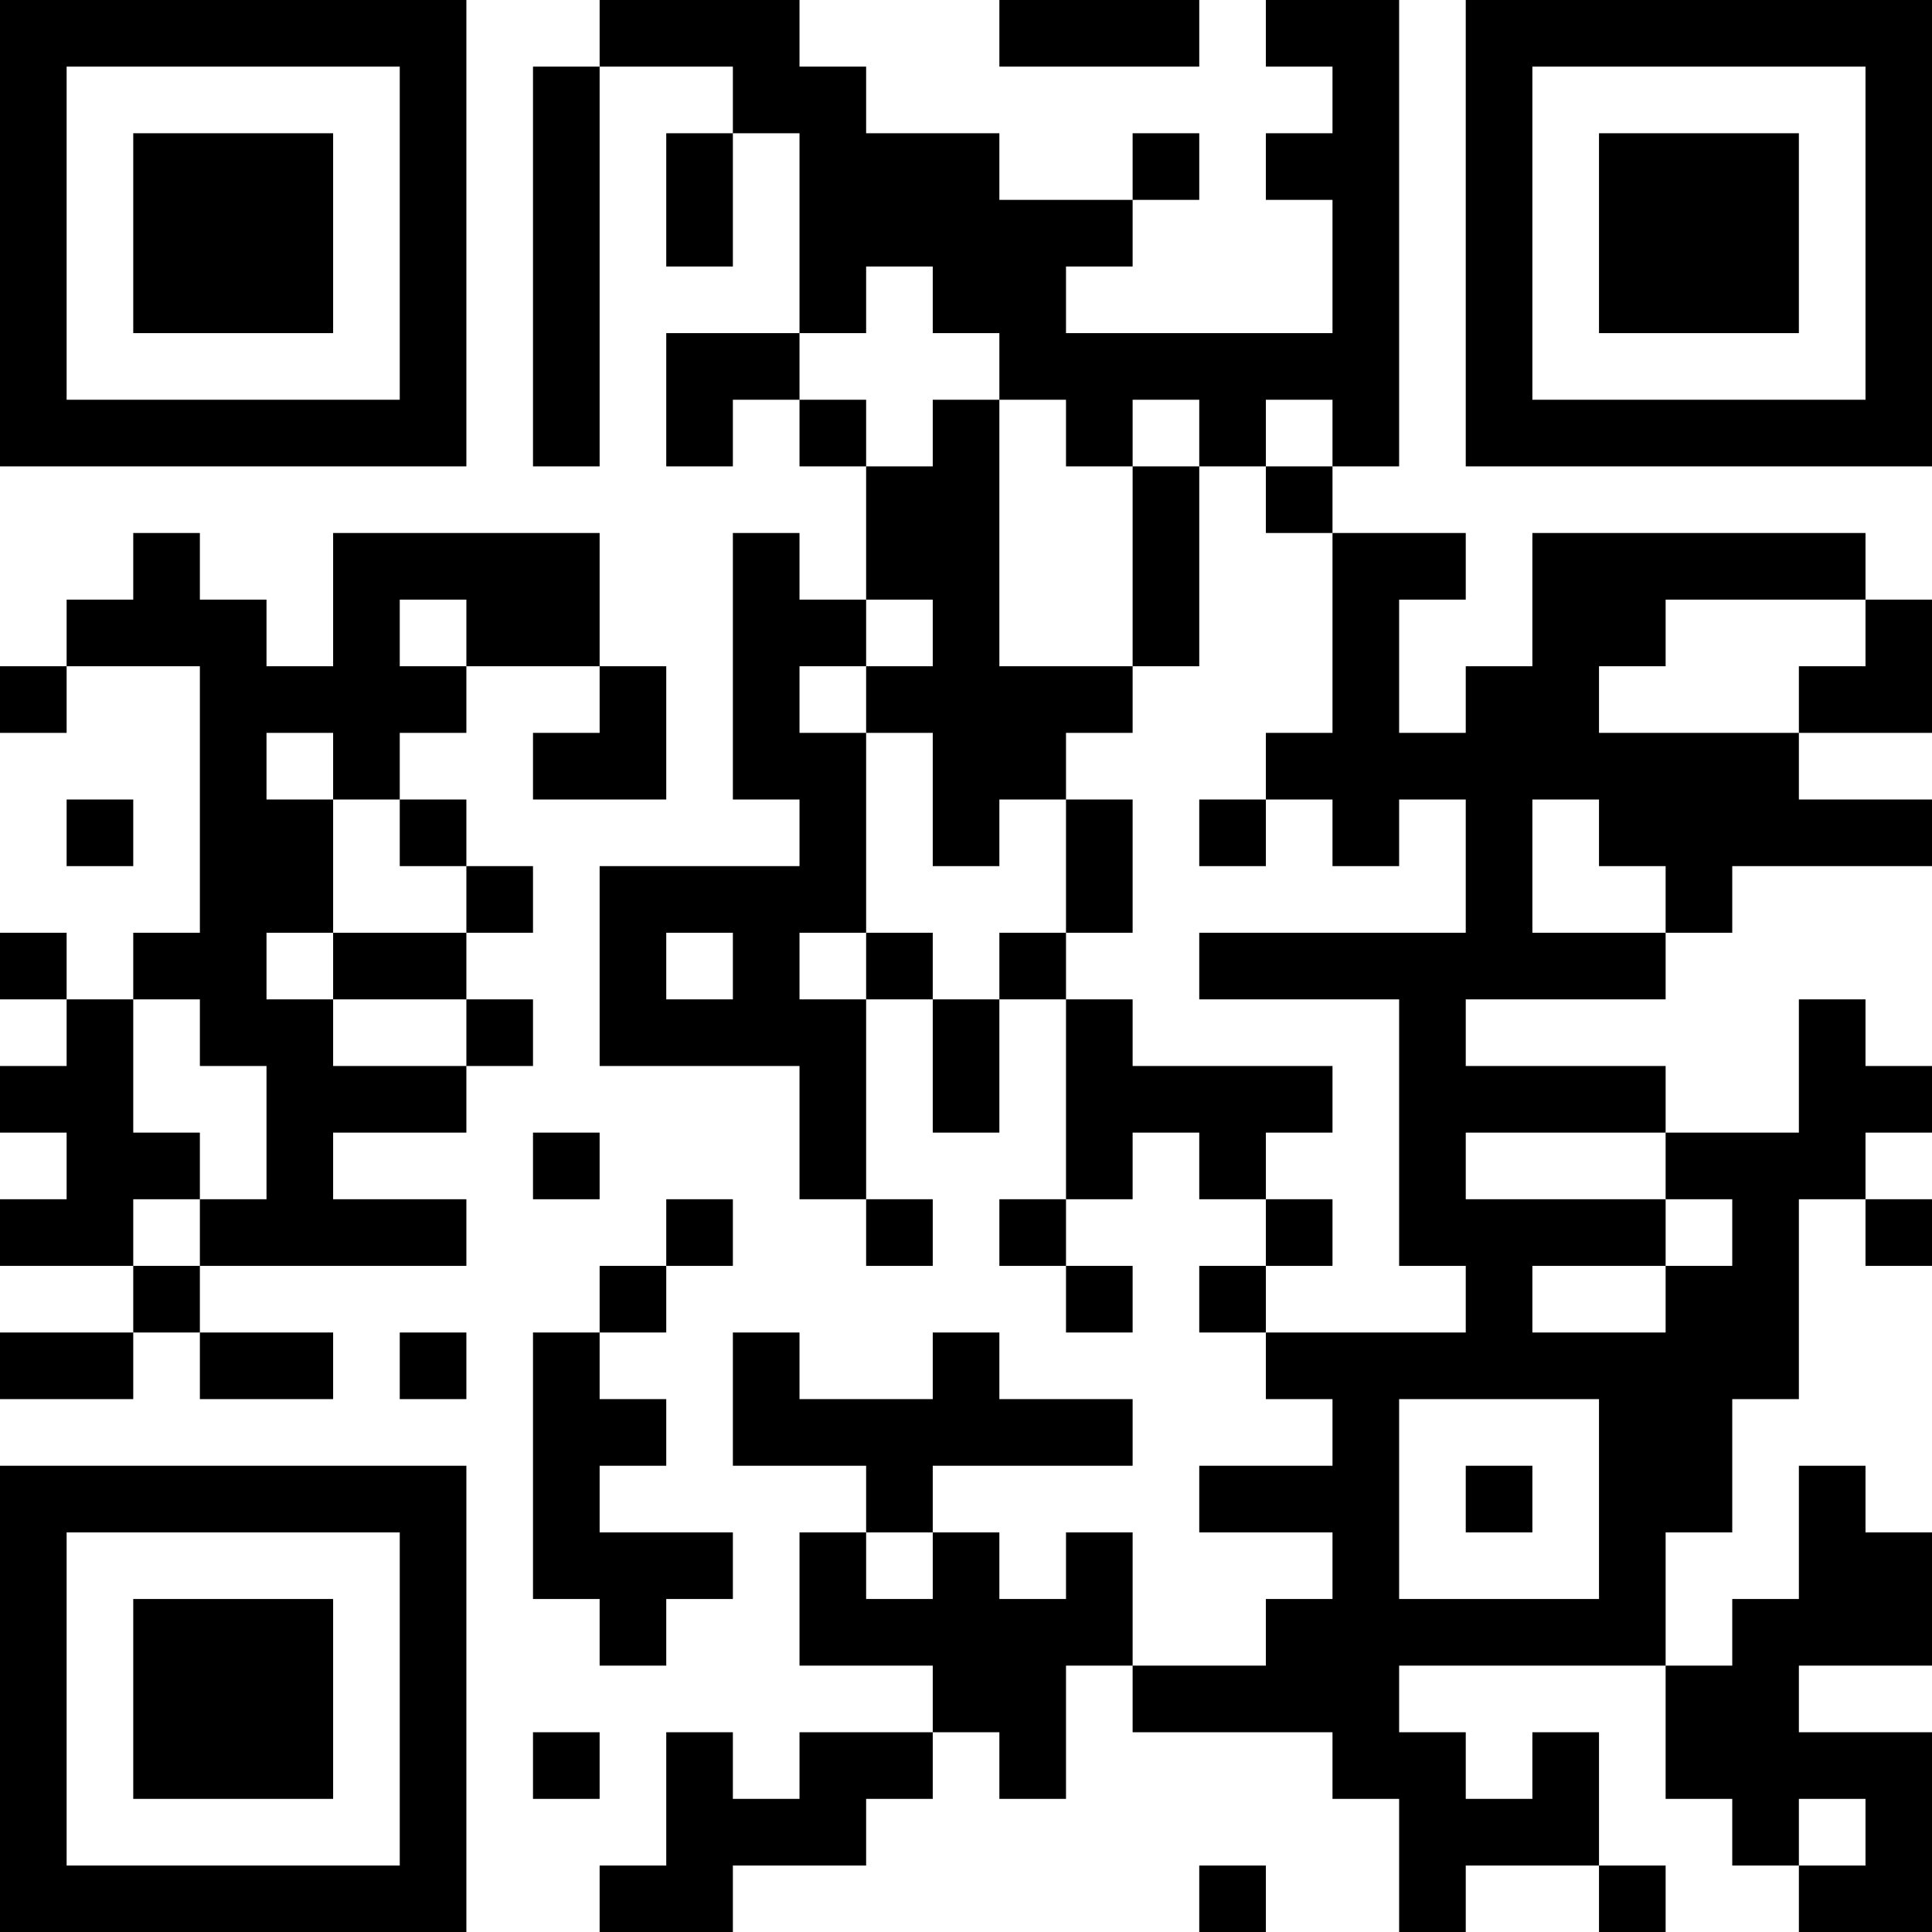 <?xml version="1.0" encoding="UTF-8"?>
<svg xmlns="http://www.w3.org/2000/svg" version="1.1" width="200" height="200" viewBox="0 0 200 200"><rect x="0" y="0" width="200" height="200" fill="#ffffff"/><g transform="scale(6.897)"><g transform="translate(0,0)"><path fill-rule="evenodd" d="M9 0L9 1L8 1L8 7L9 7L9 1L11 1L11 2L10 2L10 4L11 4L11 2L12 2L12 5L10 5L10 7L11 7L11 6L12 6L12 7L13 7L13 9L12 9L12 8L11 8L11 12L12 12L12 13L9 13L9 16L12 16L12 18L13 18L13 19L14 19L14 18L13 18L13 15L14 15L14 17L15 17L15 15L16 15L16 18L15 18L15 19L16 19L16 20L17 20L17 19L16 19L16 18L17 18L17 17L18 17L18 18L19 18L19 19L18 19L18 20L19 20L19 21L20 21L20 22L18 22L18 23L20 23L20 24L19 24L19 25L17 25L17 23L16 23L16 24L15 24L15 23L14 23L14 22L17 22L17 21L15 21L15 20L14 20L14 21L12 21L12 20L11 20L11 22L13 22L13 23L12 23L12 25L14 25L14 26L12 26L12 27L11 27L11 26L10 26L10 28L9 28L9 29L11 29L11 28L13 28L13 27L14 27L14 26L15 26L15 27L16 27L16 25L17 25L17 26L20 26L20 27L21 27L21 29L22 29L22 28L24 28L24 29L25 29L25 28L24 28L24 26L23 26L23 27L22 27L22 26L21 26L21 25L25 25L25 27L26 27L26 28L27 28L27 29L29 29L29 26L27 26L27 25L29 25L29 23L28 23L28 22L27 22L27 24L26 24L26 25L25 25L25 23L26 23L26 21L27 21L27 18L28 18L28 19L29 19L29 18L28 18L28 17L29 17L29 16L28 16L28 15L27 15L27 17L25 17L25 16L22 16L22 15L25 15L25 14L26 14L26 13L29 13L29 12L27 12L27 11L29 11L29 9L28 9L28 8L23 8L23 10L22 10L22 11L21 11L21 9L22 9L22 8L20 8L20 7L21 7L21 0L19 0L19 1L20 1L20 2L19 2L19 3L20 3L20 5L16 5L16 4L17 4L17 3L18 3L18 2L17 2L17 3L15 3L15 2L13 2L13 1L12 1L12 0ZM15 0L15 1L18 1L18 0ZM13 4L13 5L12 5L12 6L13 6L13 7L14 7L14 6L15 6L15 10L17 10L17 11L16 11L16 12L15 12L15 13L14 13L14 11L13 11L13 10L14 10L14 9L13 9L13 10L12 10L12 11L13 11L13 14L12 14L12 15L13 15L13 14L14 14L14 15L15 15L15 14L16 14L16 15L17 15L17 16L20 16L20 17L19 17L19 18L20 18L20 19L19 19L19 20L22 20L22 19L21 19L21 15L18 15L18 14L22 14L22 12L21 12L21 13L20 13L20 12L19 12L19 11L20 11L20 8L19 8L19 7L20 7L20 6L19 6L19 7L18 7L18 6L17 6L17 7L16 7L16 6L15 6L15 5L14 5L14 4ZM17 7L17 10L18 10L18 7ZM2 8L2 9L1 9L1 10L0 10L0 11L1 11L1 10L3 10L3 14L2 14L2 15L1 15L1 14L0 14L0 15L1 15L1 16L0 16L0 17L1 17L1 18L0 18L0 19L2 19L2 20L0 20L0 21L2 21L2 20L3 20L3 21L5 21L5 20L3 20L3 19L7 19L7 18L5 18L5 17L7 17L7 16L8 16L8 15L7 15L7 14L8 14L8 13L7 13L7 12L6 12L6 11L7 11L7 10L9 10L9 11L8 11L8 12L10 12L10 10L9 10L9 8L5 8L5 10L4 10L4 9L3 9L3 8ZM6 9L6 10L7 10L7 9ZM25 9L25 10L24 10L24 11L27 11L27 10L28 10L28 9ZM4 11L4 12L5 12L5 14L4 14L4 15L5 15L5 16L7 16L7 15L5 15L5 14L7 14L7 13L6 13L6 12L5 12L5 11ZM1 12L1 13L2 13L2 12ZM16 12L16 14L17 14L17 12ZM18 12L18 13L19 13L19 12ZM23 12L23 14L25 14L25 13L24 13L24 12ZM10 14L10 15L11 15L11 14ZM2 15L2 17L3 17L3 18L2 18L2 19L3 19L3 18L4 18L4 16L3 16L3 15ZM8 17L8 18L9 18L9 17ZM22 17L22 18L25 18L25 19L23 19L23 20L25 20L25 19L26 19L26 18L25 18L25 17ZM10 18L10 19L9 19L9 20L8 20L8 24L9 24L9 25L10 25L10 24L11 24L11 23L9 23L9 22L10 22L10 21L9 21L9 20L10 20L10 19L11 19L11 18ZM6 20L6 21L7 21L7 20ZM21 21L21 24L24 24L24 21ZM22 22L22 23L23 23L23 22ZM13 23L13 24L14 24L14 23ZM8 26L8 27L9 27L9 26ZM27 27L27 28L28 28L28 27ZM18 28L18 29L19 29L19 28ZM0 0L0 7L7 7L7 0ZM1 1L1 6L6 6L6 1ZM2 2L2 5L5 5L5 2ZM22 0L22 7L29 7L29 0ZM23 1L23 6L28 6L28 1ZM24 2L24 5L27 5L27 2ZM0 22L0 29L7 29L7 22ZM1 23L1 28L6 28L6 23ZM2 24L2 27L5 27L5 24Z" fill="#000000"/></g></g></svg>

